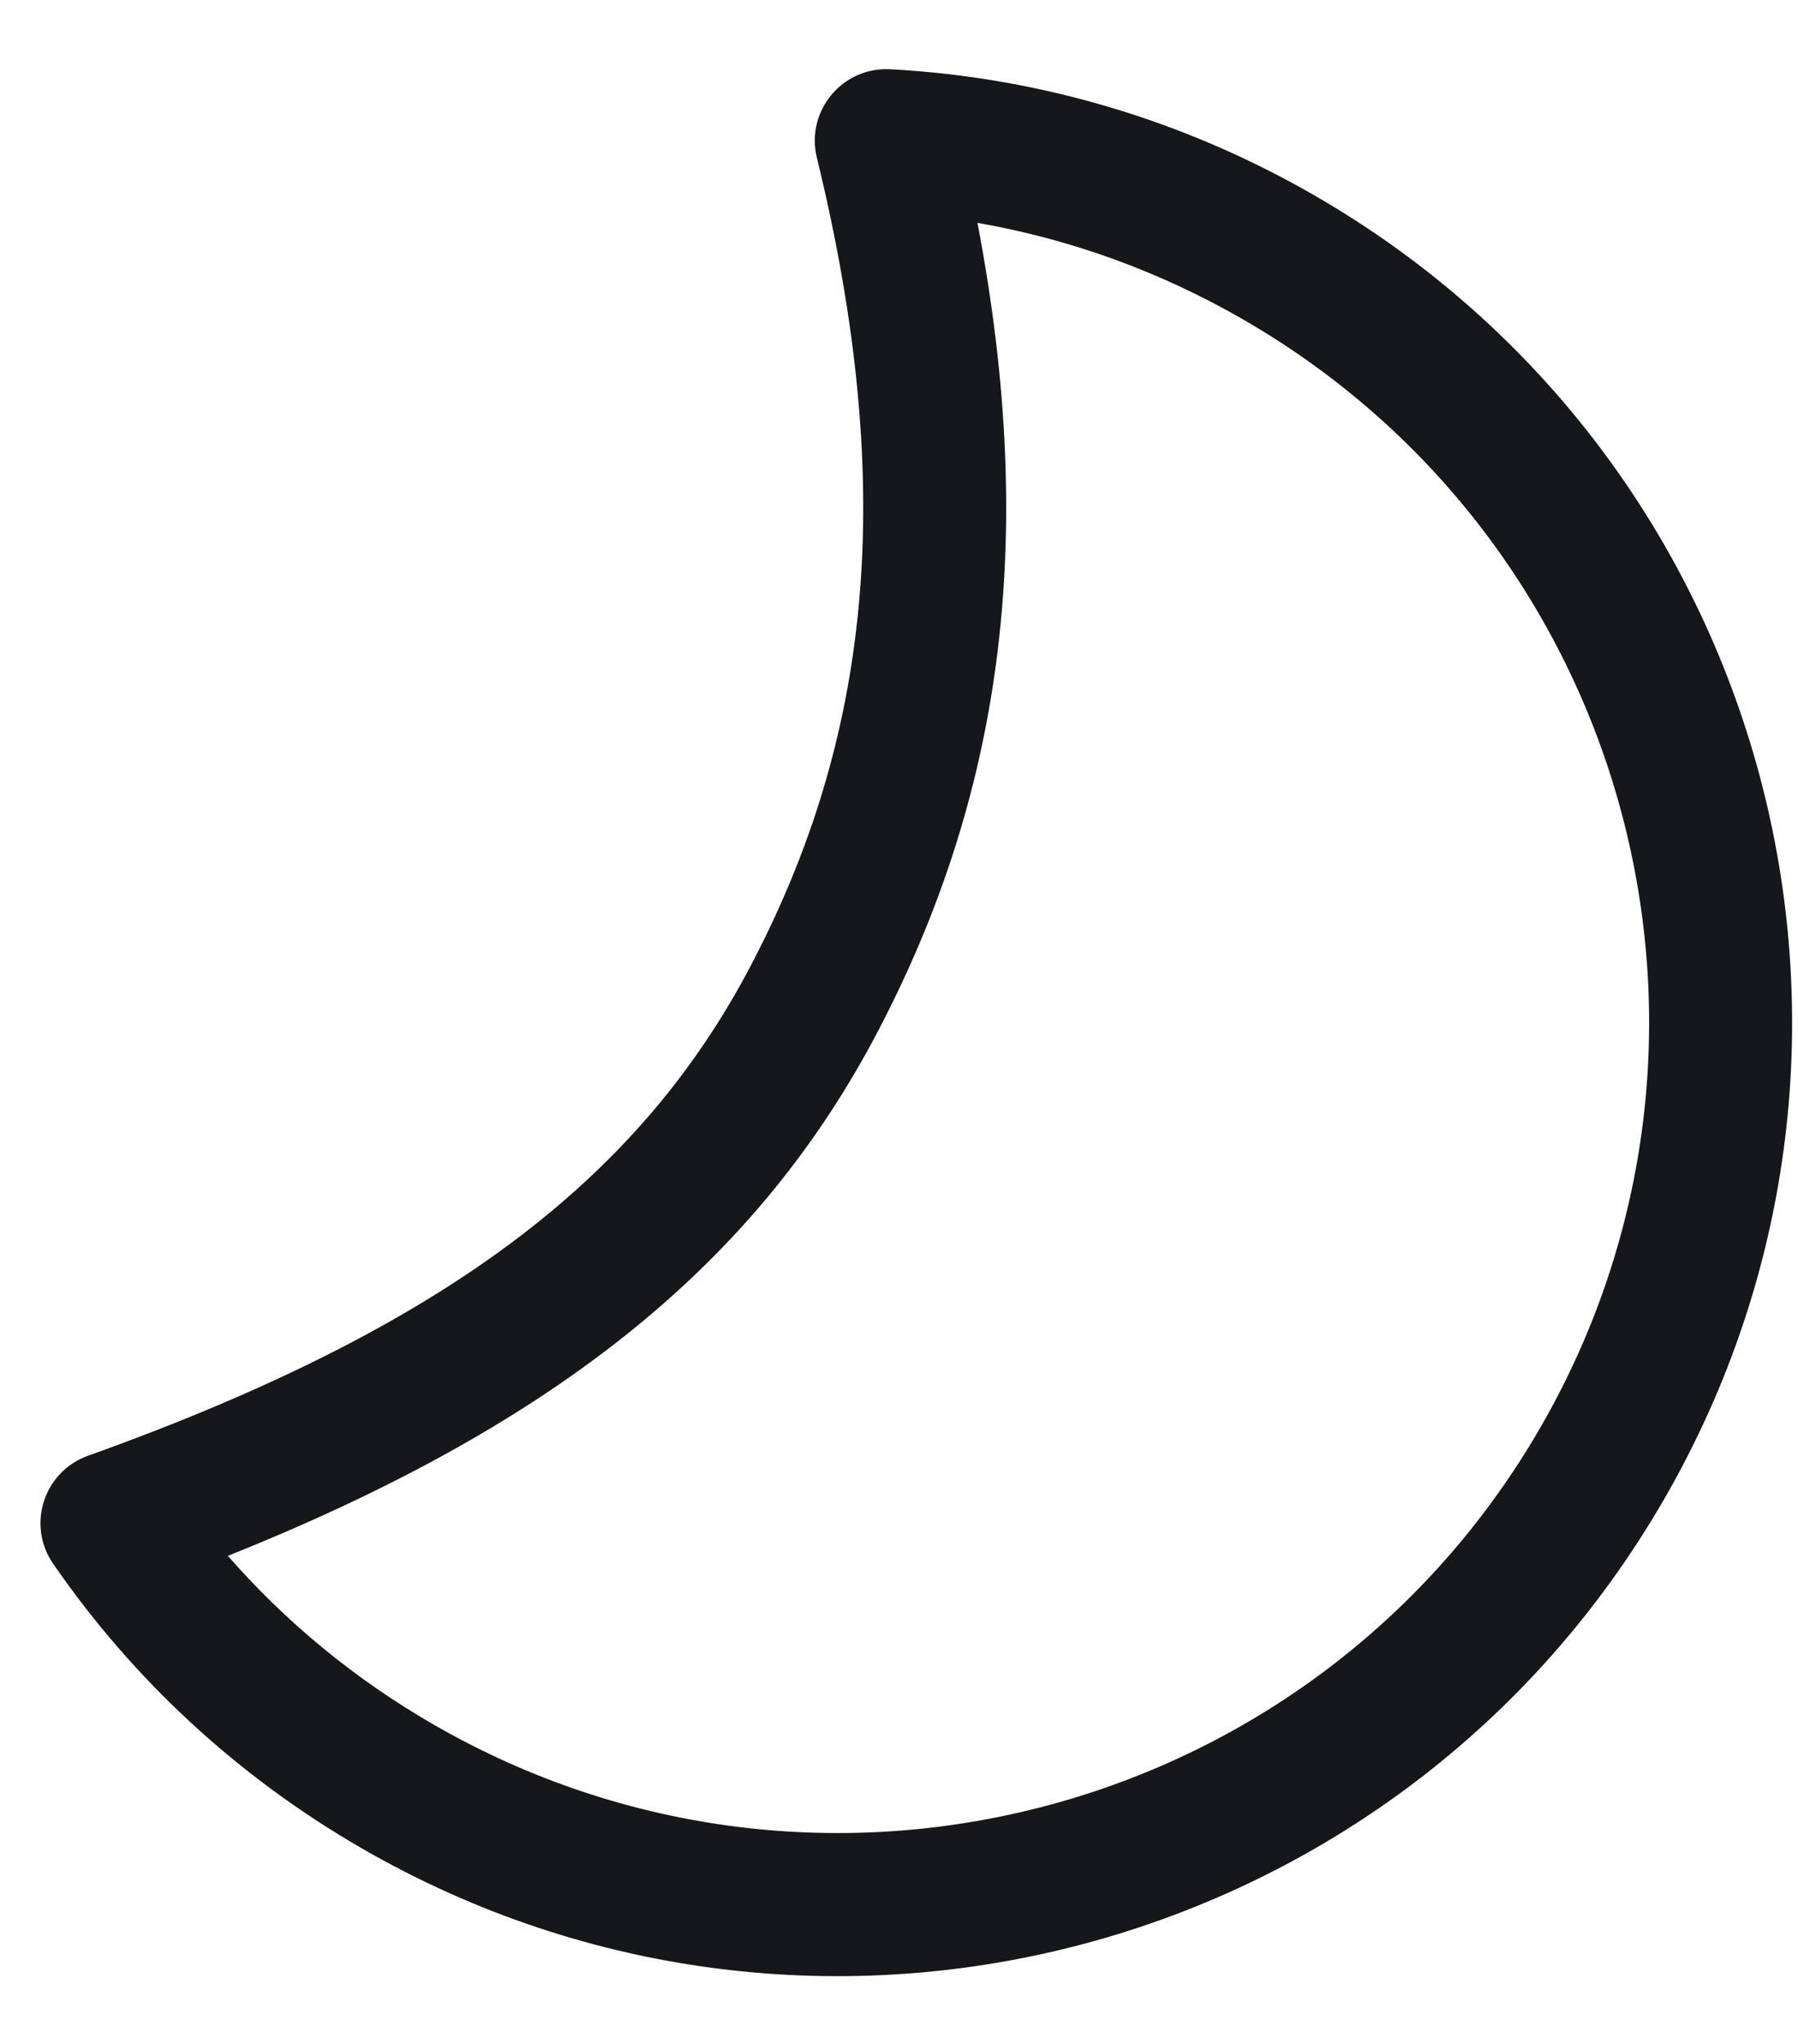 <svg width="22" height="25" viewBox="0 0 22 25" fill="none" xmlns="http://www.w3.org/2000/svg">
<path d="M20.363 18.335C17.141 23.916 10.005 25.828 4.424 22.606C2.904 21.728 1.625 20.541 0.65 19.126C0.324 18.653 0.535 18 1.076 17.806C5.471 16.233 7.825 14.41 9.191 11.802C10.63 9.057 11.001 6.05 9.995 1.928C9.856 1.358 10.306 0.816 10.892 0.847C12.709 0.944 14.483 1.466 16.092 2.395C21.673 5.618 23.585 12.754 20.363 18.335ZM10.742 12.614C9.282 15.401 6.878 17.396 2.788 19.03C3.497 19.841 4.342 20.538 5.299 21.09C10.043 23.829 16.109 22.204 18.848 17.46C21.587 12.716 19.961 6.65 15.217 3.911C14.194 3.32 13.094 2.923 11.96 2.726C12.715 6.674 12.228 9.777 10.742 12.614Z" fill="#15171A"/>
</svg>
